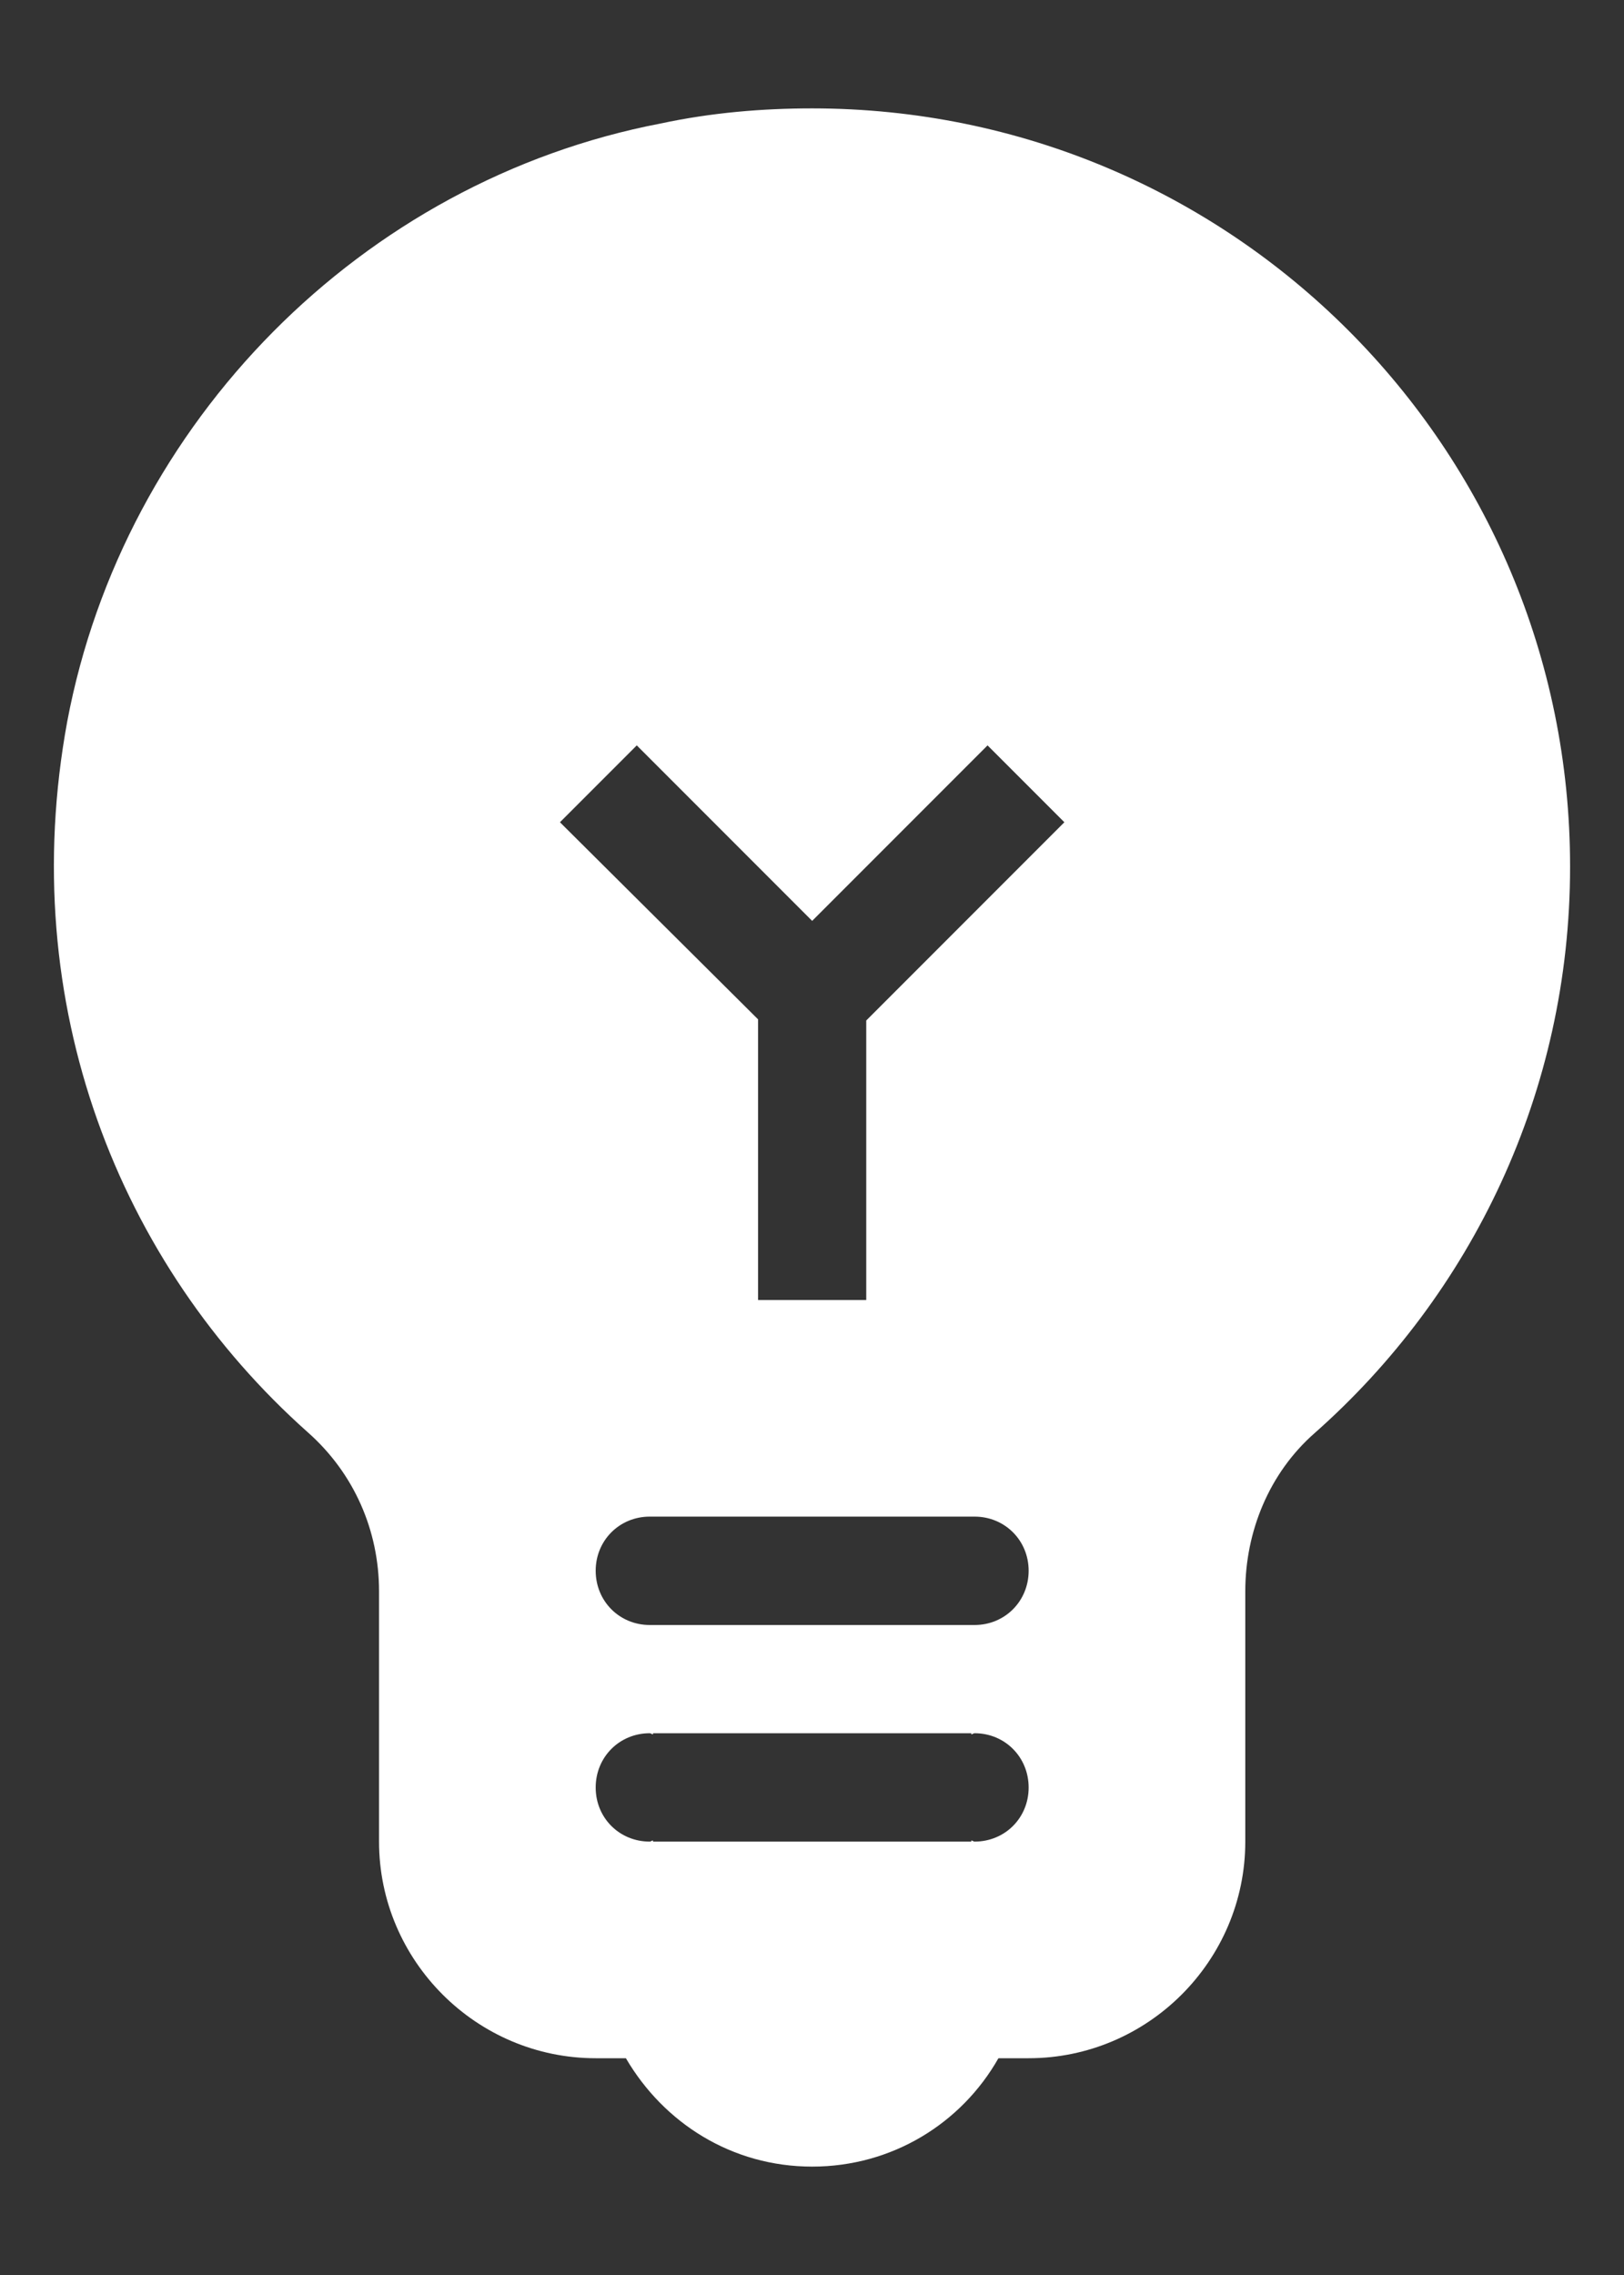 <svg width="10" height="14" viewBox="0 0 10 14" fill="none" xmlns="http://www.w3.org/2000/svg">
<rect x="0" y="0" width="10" height="14" fill="#333333" stroke="none"/>
<path d="M5.001 0.667C4.694 0.667 4.381 0.693 4.068 0.76C2.228 1.113 0.761 2.6 0.414 4.44C0.094 6.18 0.734 7.78 1.894 8.813C2.181 9.066 2.334 9.42 2.334 9.793V11.333C2.334 12.066 2.934 12.666 3.668 12.666H3.854C4.088 13.066 4.508 13.333 5.001 13.333C5.494 13.333 5.921 13.066 6.148 12.666H6.334C7.068 12.666 7.668 12.066 7.668 11.333V9.793C7.668 9.427 7.814 9.066 8.094 8.82C9.061 7.966 9.668 6.72 9.668 5.333C9.668 2.753 7.581 0.667 5.001 0.667ZM5.334 8H4.668V6.273L3.448 5.06L3.921 4.587L5.001 5.667L6.081 4.587L6.554 5.06L5.334 6.28V8ZM6.001 11.333C5.994 11.333 5.988 11.326 5.981 11.326V11.333H4.021V11.326C4.014 11.326 4.008 11.333 4.001 11.333C3.814 11.333 3.668 11.187 3.668 11C3.668 10.813 3.814 10.666 4.001 10.666C4.008 10.666 4.014 10.673 4.021 10.673V10.666H5.981V10.673C5.988 10.673 5.994 10.666 6.001 10.666C6.188 10.666 6.334 10.813 6.334 11C6.334 11.187 6.188 11.333 6.001 11.333ZM6.001 10H4.001C3.814 10 3.668 9.853 3.668 9.666C3.668 9.48 3.814 9.333 4.001 9.333H6.001C6.188 9.333 6.334 9.48 6.334 9.666C6.334 9.853 6.188 10 6.001 10Z" fill="white"/>
</svg>
